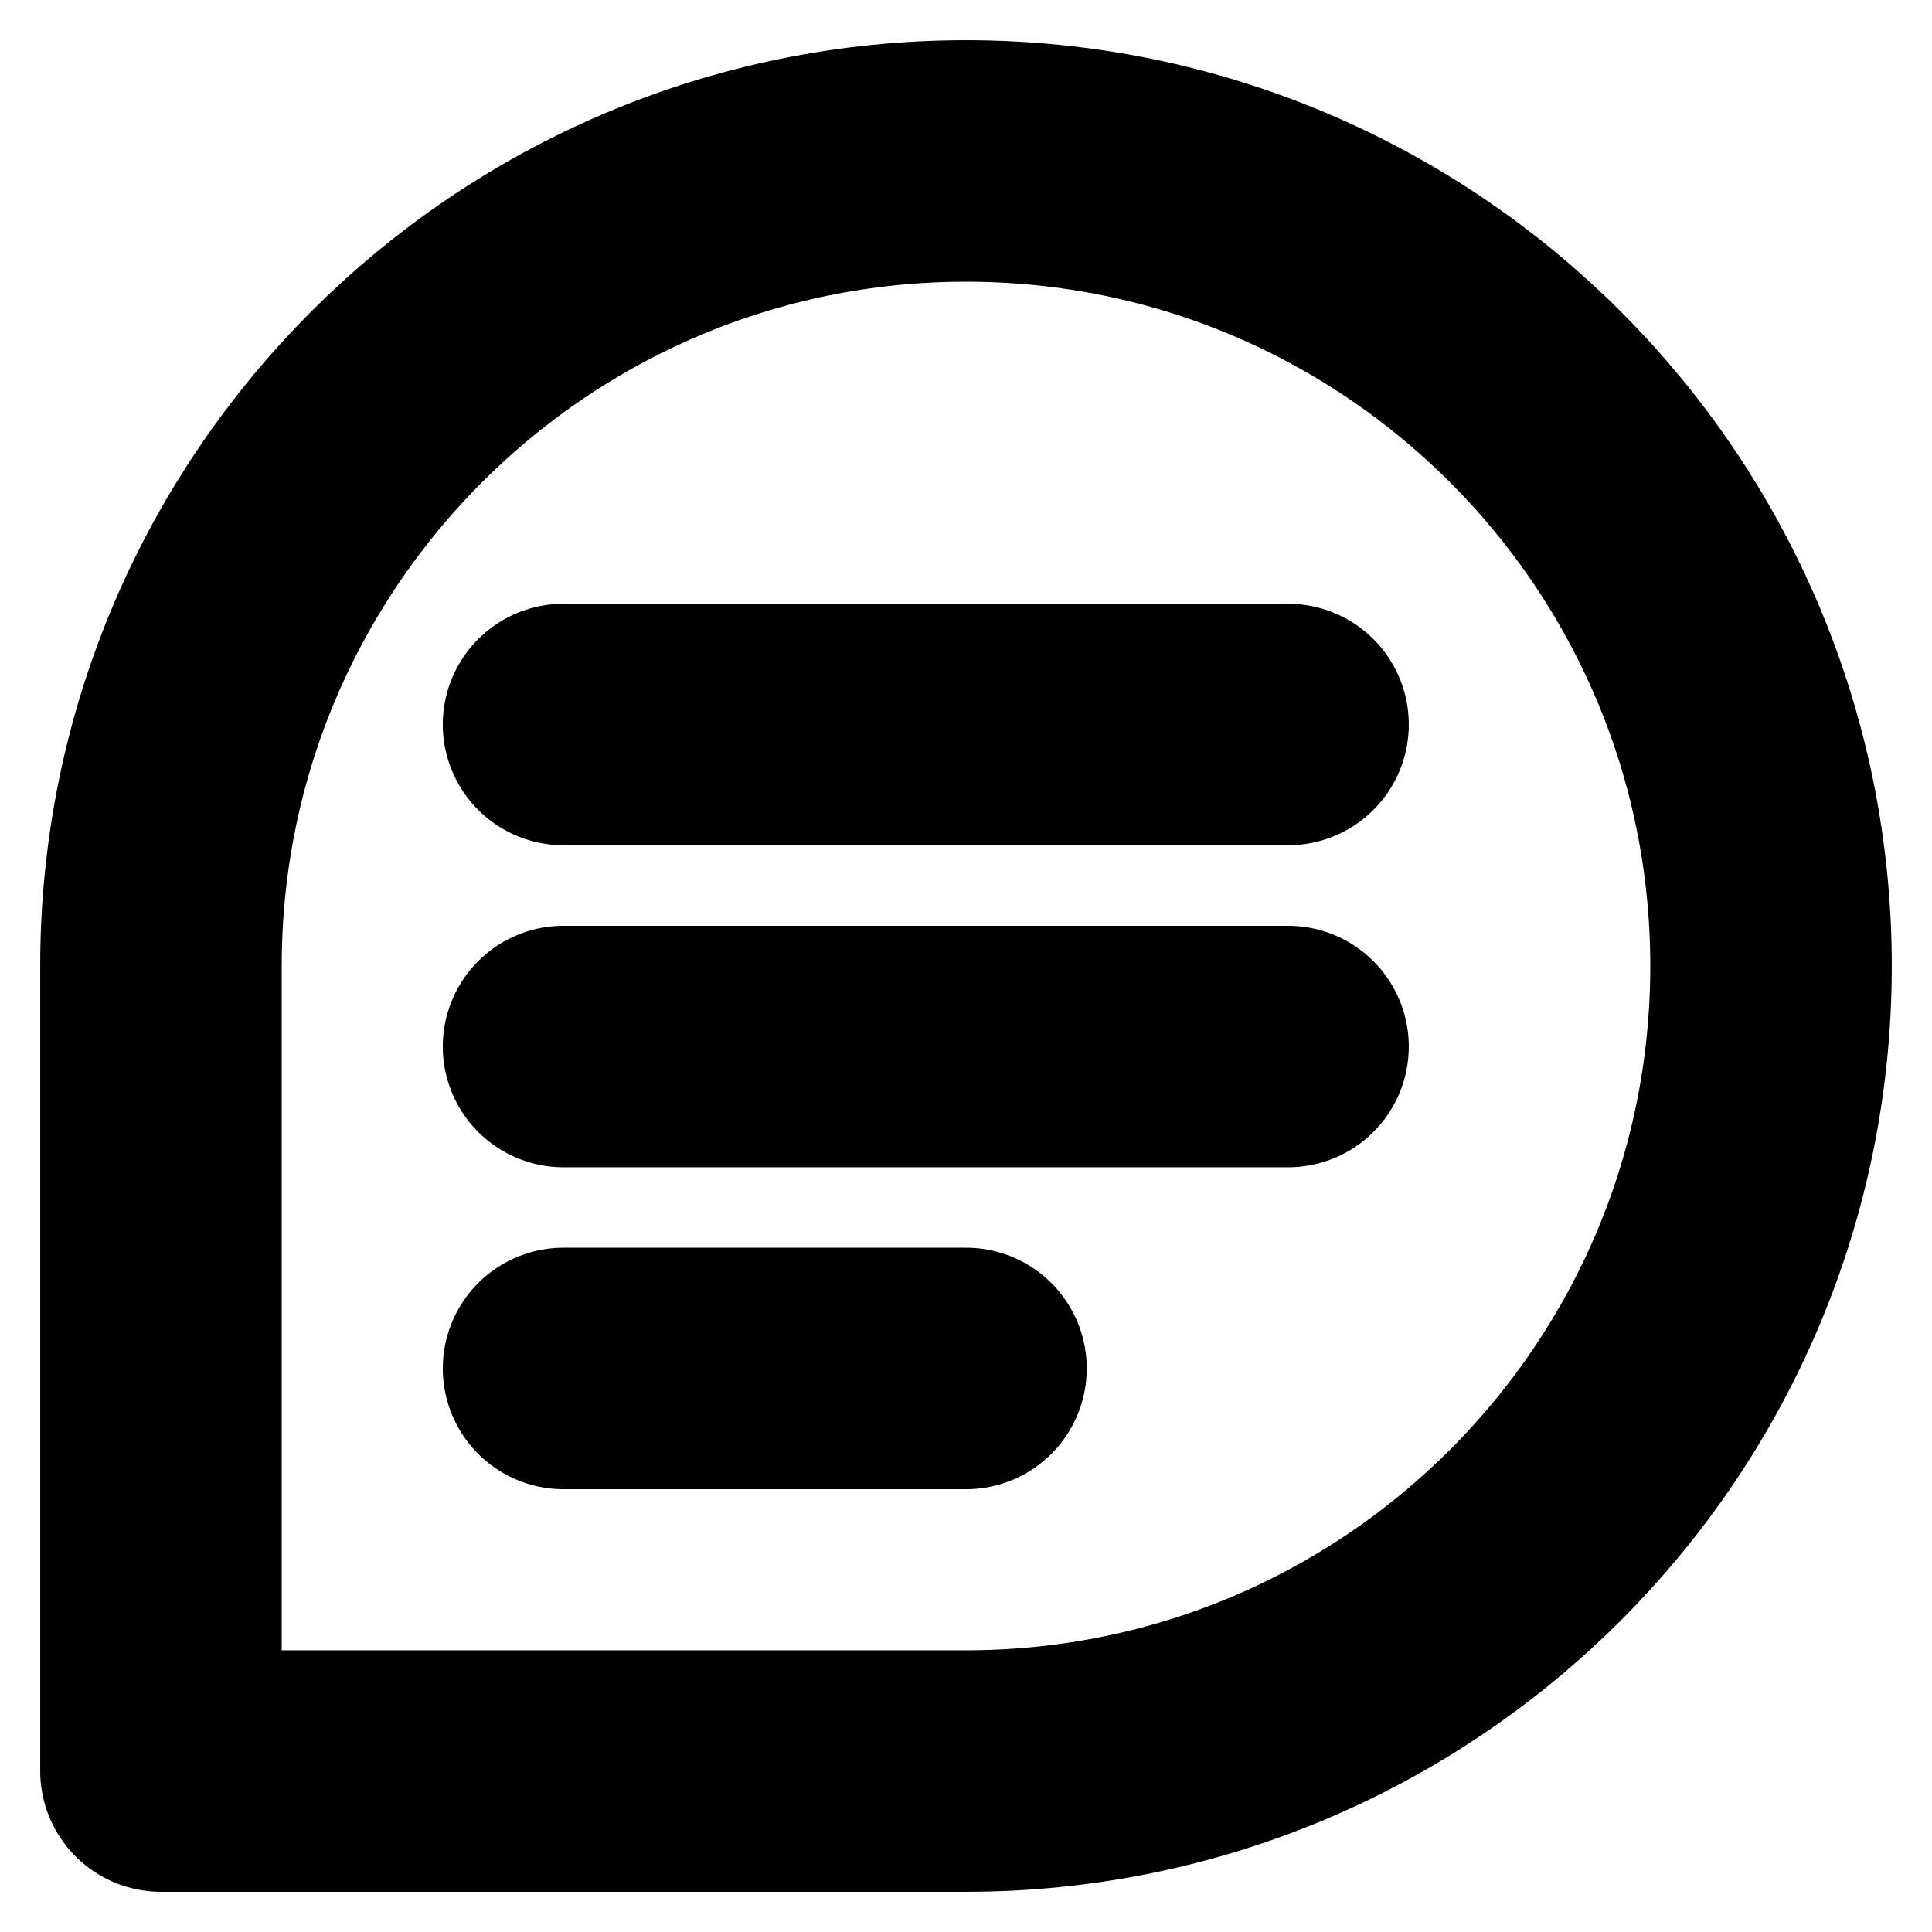 <svg width="16" height="16" viewBox="0 0 16 16" fill="none" xmlns="http://www.w3.org/2000/svg">
<path d="M4.667 6H10.667M4.667 8.667H10.667M4.667 11.333H8M14.667 8C14.667 11.682 11.682 14.667 8 14.667H1.333V8C1.333 4.318 4.318 1.333 8 1.333C11.682 1.333 14.667 4.318 14.667 8Z" stroke="black" stroke-width="2" stroke-linecap="round" stroke-linejoin="round"/>
</svg>
